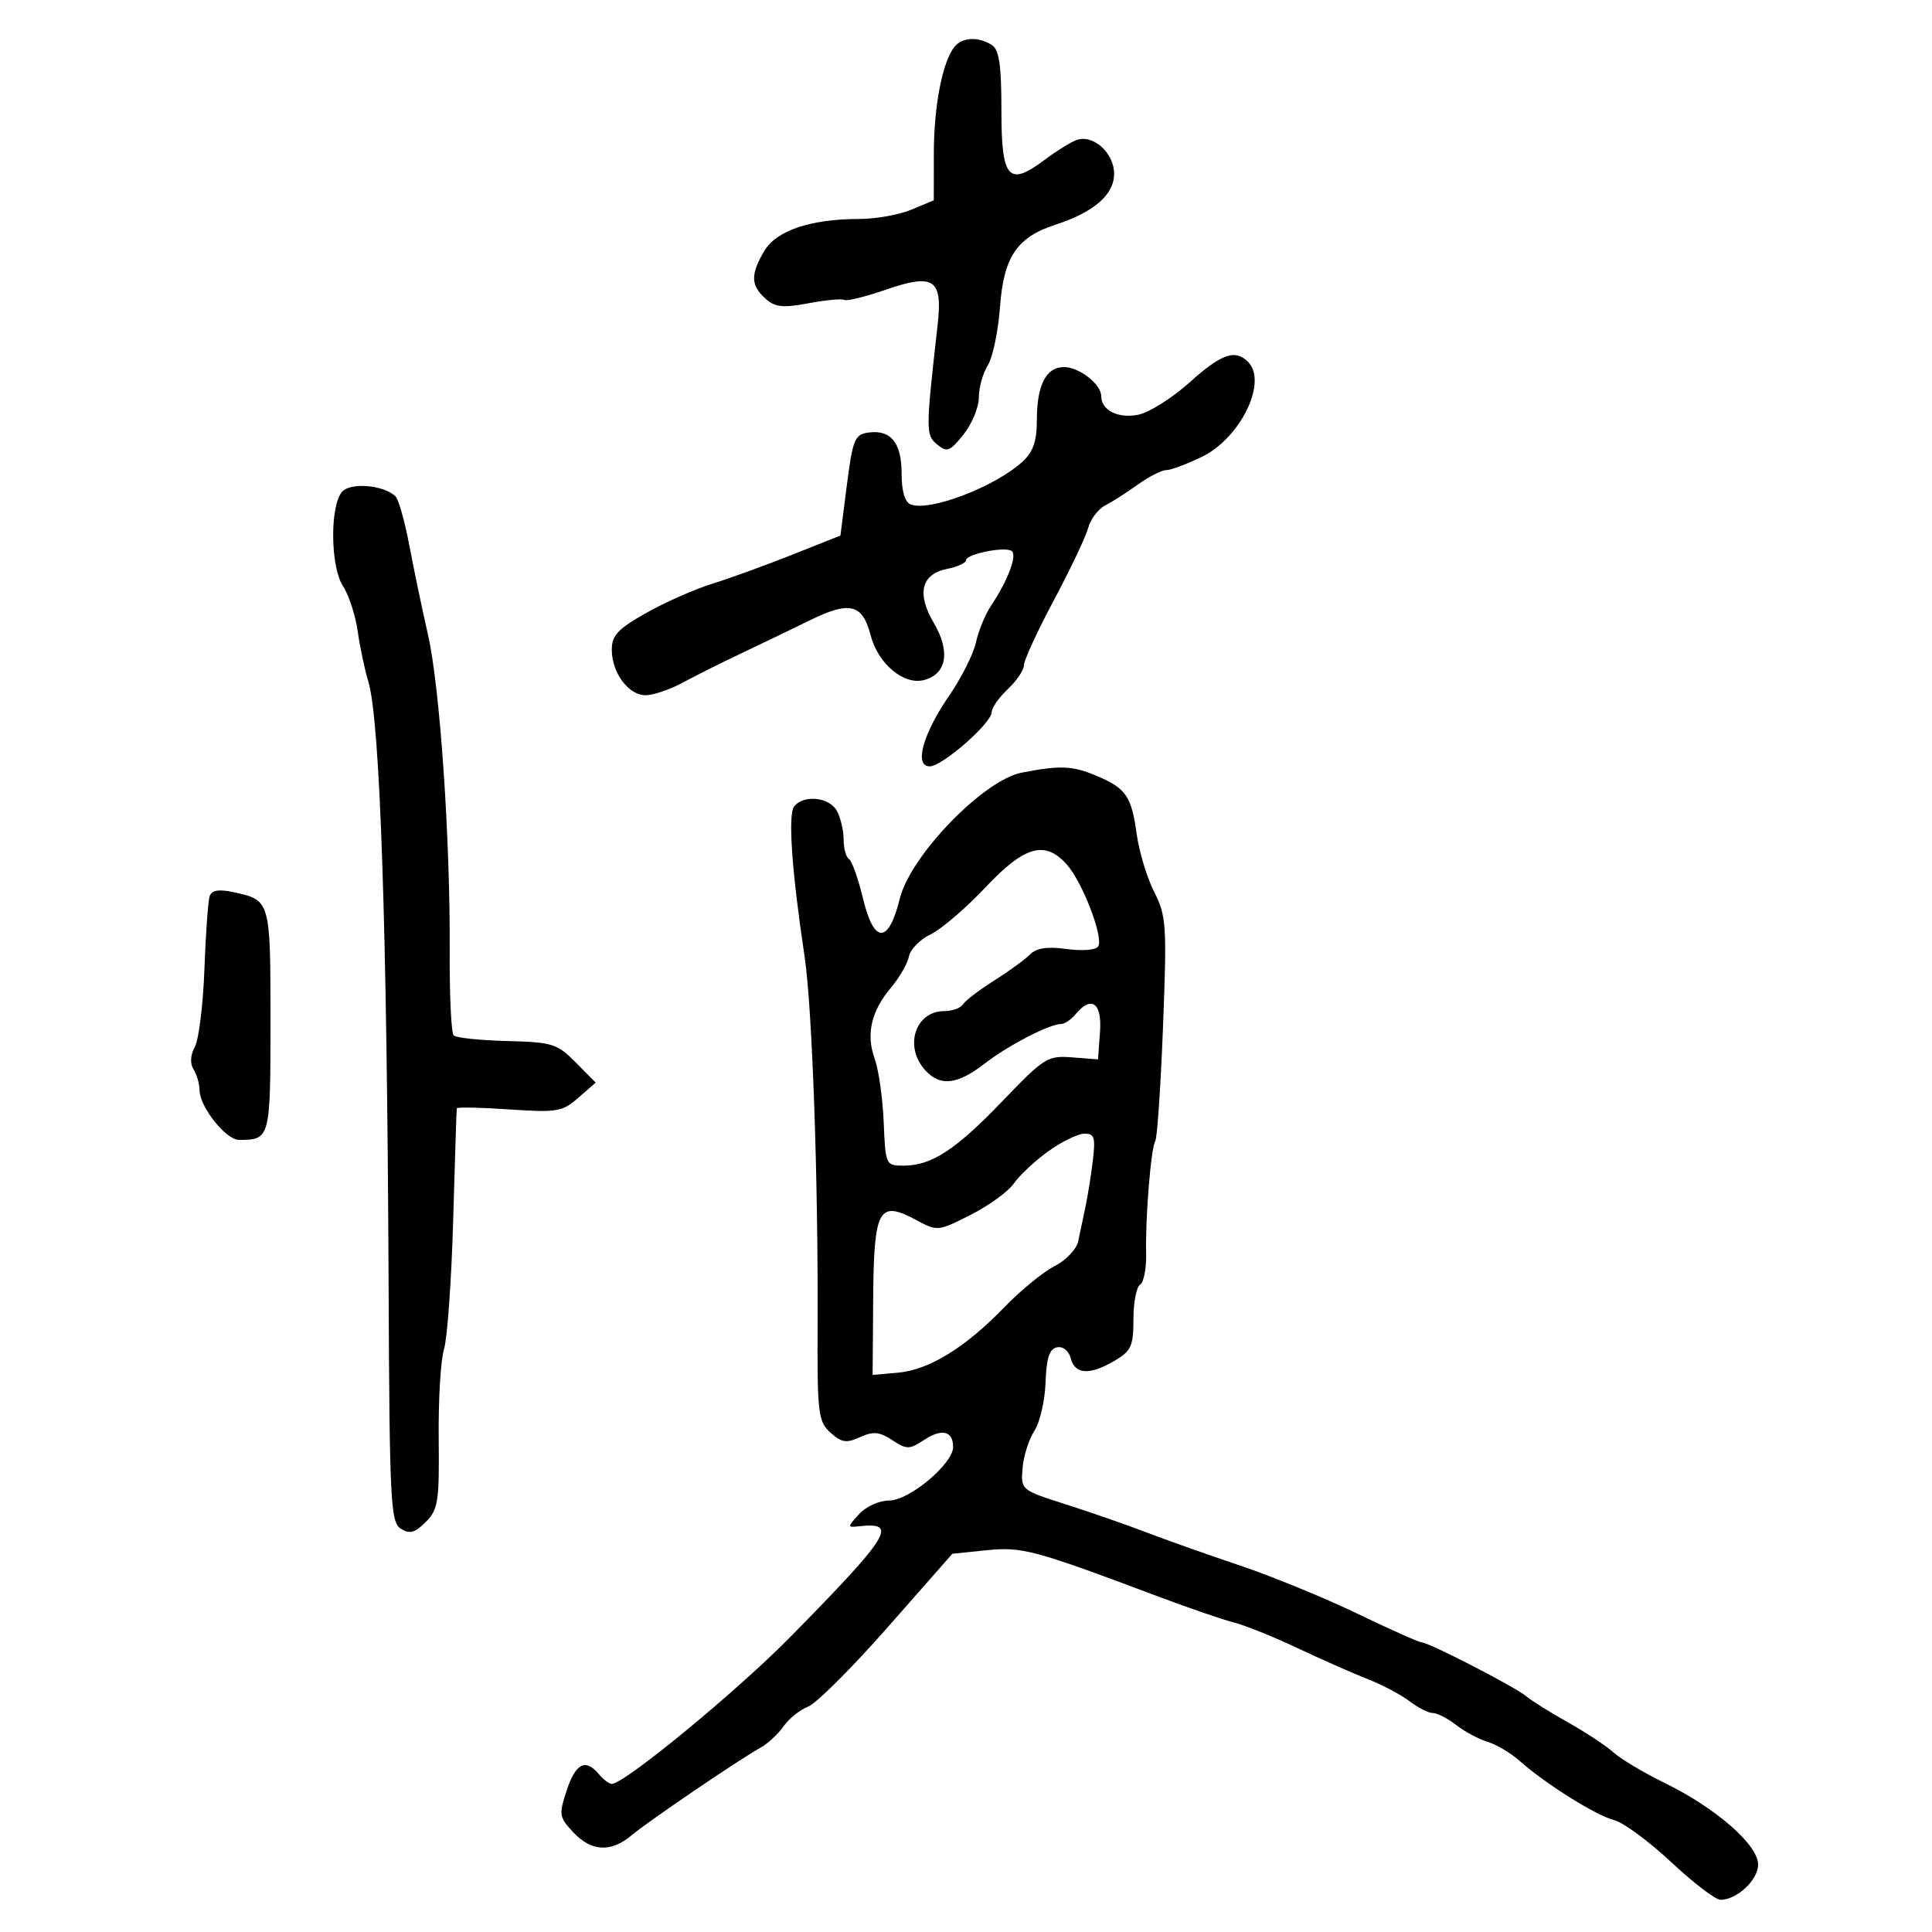 <svg xmlns="http://www.w3.org/2000/svg" width="300" height="300" viewBox="0 0 300 300" version="1.1">
	<path d="M 148.226 7.250 C 146.351 9.552, 145.011 16.435, 145.006 23.801 L 145 31.102 141.532 32.551 C 139.625 33.348, 135.999 34, 133.475 34 C 125.885 34, 120.553 35.793, 118.671 38.980 C 116.527 42.610, 116.563 44.295, 118.830 46.346 C 120.340 47.713, 121.520 47.843, 125.564 47.087 C 128.261 46.583, 130.759 46.351, 131.116 46.572 C 131.473 46.793, 134.361 46.080, 137.533 44.989 C 145.043 42.405, 146.400 43.322, 145.595 50.442 C 143.737 66.884, 143.734 67.535, 145.515 69.012 C 147.050 70.286, 147.494 70.119, 149.613 67.471 C 150.921 65.837, 151.992 63.247, 151.995 61.715 C 151.998 60.183, 152.624 57.933, 153.388 56.715 C 154.151 55.497, 155.002 51.432, 155.278 47.681 C 155.853 39.878, 157.905 36.832, 163.897 34.890 C 169.851 32.960, 173 30.227, 173 26.989 C 173 23.728, 169.722 20.801, 167.135 21.752 C 166.236 22.082, 164.059 23.436, 162.297 24.759 C 156.593 29.045, 155.500 27.828, 155.500 17.192 C 155.500 10.048, 155.157 7.713, 154 6.980 C 151.907 5.655, 149.431 5.771, 148.226 7.250 M 184.646 59.441 C 181.976 61.834, 178.424 64.065, 176.753 64.399 C 173.626 65.025, 171 63.716, 171 61.533 C 171 59.661, 167.598 57, 165.206 57 C 162.427 57, 161 59.802, 161 65.260 C 161 68.538, 160.429 70.173, 158.750 71.709 C 154.506 75.589, 144.373 79.464, 141.425 78.333 C 140.499 77.978, 140 76.290, 140 73.515 C 140 68.728, 138.318 66.675, 134.805 67.173 C 132.725 67.468, 132.402 68.266, 131.500 75.331 L 130.500 83.163 123 86.143 C 118.875 87.783, 113.283 89.812, 110.573 90.653 C 107.863 91.494, 103.251 93.534, 100.323 95.187 C 95.962 97.648, 95 98.676, 95 100.873 C 95 104.503, 97.629 108.011, 100.307 107.952 C 101.513 107.926, 104.075 107.050, 106 106.007 C 107.925 104.964, 111.975 102.936, 115 101.500 C 118.025 100.065, 122.912 97.711, 125.861 96.270 C 131.959 93.289, 133.930 93.789, 135.186 98.637 C 136.326 103.037, 140.296 106.393, 143.429 105.607 C 147.007 104.709, 147.626 101.175, 144.988 96.704 C 142.305 92.156, 143.059 89.138, 147.080 88.334 C 148.686 88.013, 150 87.412, 150 87 C 150 86.051, 155.914 84.829, 157.065 85.540 C 158.010 86.124, 156.532 90.105, 153.923 94 C 153.002 95.375, 151.931 97.965, 151.544 99.755 C 151.156 101.545, 149.287 105.265, 147.391 108.022 C 143.283 113.994, 141.906 119, 144.372 119 C 146.323 119, 154 112.269, 154 110.558 C 154 109.893, 155.125 108.292, 156.500 107 C 157.875 105.708, 159 104.034, 159 103.280 C 159 102.526, 161.089 97.992, 163.642 93.204 C 166.195 88.417, 168.589 83.375, 168.962 82 C 169.335 80.625, 170.517 79.050, 171.590 78.500 C 172.664 77.950, 174.952 76.487, 176.675 75.250 C 178.399 74.013, 180.385 73, 181.089 73 C 181.793 73, 184.284 72.073, 186.624 70.940 C 192.620 68.037, 196.882 59.282, 193.800 56.200 C 191.775 54.175, 189.700 54.910, 184.646 59.441 M 53.084 76.399 C 51.205 78.663, 51.315 88.050, 53.255 91 C 54.159 92.375, 55.187 95.525, 55.539 98 C 55.891 100.475, 56.634 103.993, 57.190 105.819 C 59.020 111.829, 60.099 143.890, 60.340 199.391 C 60.487 233.223, 60.644 236.373, 62.236 237.377 C 63.610 238.244, 64.417 238.028, 66.104 236.341 C 68.034 234.410, 68.225 233.184, 68.120 223.361 C 68.057 217.395, 68.428 211.161, 68.944 209.507 C 69.460 207.853, 70.101 198.850, 70.368 189.500 C 70.635 180.150, 70.886 172.323, 70.926 172.107 C 70.967 171.891, 74.623 171.963, 79.050 172.266 C 86.488 172.776, 87.306 172.639, 89.800 170.464 L 92.500 168.110 89.400 164.974 C 86.514 162.055, 85.775 161.825, 78.713 161.649 C 74.541 161.545, 70.820 161.154, 70.445 160.778 C 70.070 160.403, 69.793 154.562, 69.831 147.798 C 69.928 130.177, 68.313 106.649, 66.445 98.500 C 65.563 94.650, 64.265 88.435, 63.560 84.689 C 62.855 80.943, 61.878 77.503, 61.389 77.045 C 59.505 75.278, 54.347 74.877, 53.084 76.399 M 158.650 119.974 C 152.733 121.117, 141.377 132.847, 139.726 139.521 C 137.966 146.634, 135.709 146.623, 133.999 139.494 C 133.261 136.421, 132.285 133.676, 131.829 133.394 C 131.373 133.113, 131 131.754, 131 130.375 C 131 128.997, 130.534 126.998, 129.965 125.934 C 128.801 123.759, 124.741 123.342, 123.301 125.250 C 122.338 126.527, 122.958 135.382, 124.932 148.500 C 126.114 156.363, 127.056 182.888, 126.957 205.546 C 126.896 219.510, 127.039 220.725, 128.950 222.454 C 130.670 224.011, 131.425 224.127, 133.544 223.162 C 135.595 222.227, 136.550 222.315, 138.540 223.618 C 140.807 225.104, 141.198 225.100, 143.528 223.573 C 146.273 221.775, 148 222.207, 148 224.691 C 148 227.294, 141.190 233, 138.084 233 C 136.534 233, 134.470 233.929, 133.405 235.105 C 131.528 237.179, 131.530 237.207, 133.500 236.990 C 139.503 236.329, 138.179 238.451, 122.844 254.064 C 114.507 262.552, 96.965 277, 94.997 277 C 94.583 277, 93.685 276.325, 93 275.500 C 90.934 273.011, 89.391 273.786, 87.996 278.011 C 86.754 281.774, 86.817 282.177, 89.011 284.511 C 91.846 287.530, 94.874 287.682, 98.092 284.970 C 100.676 282.792, 114.743 273.234, 118.104 271.373 C 119.223 270.753, 120.828 269.262, 121.671 268.060 C 122.513 266.858, 124.227 265.484, 125.480 265.008 C 126.733 264.531, 132.287 258.994, 137.821 252.703 L 147.883 241.266 153.192 240.722 C 158.730 240.155, 160.558 240.649, 180 247.961 C 184.675 249.719, 189.902 251.511, 191.617 251.943 C 193.331 252.376, 197.776 254.167, 201.496 255.924 C 205.215 257.682, 210.113 259.846, 212.379 260.733 C 214.646 261.621, 217.573 263.169, 218.885 264.173 C 220.197 265.178, 221.823 266, 222.500 266 C 223.177 266, 224.803 266.838, 226.115 267.862 C 227.427 268.887, 229.625 270.062, 231 270.475 C 232.375 270.887, 234.625 272.228, 236 273.454 C 239.973 276.995, 247.837 281.921, 250.643 282.625 C 252.059 282.981, 256.038 285.910, 259.486 289.136 C 262.934 292.361, 266.385 295, 267.155 295 C 269.717 295, 273 291.923, 273 289.521 C 273 286.473, 266.471 280.764, 258.556 276.892 C 255.286 275.292, 251.686 273.148, 250.556 272.127 C 249.425 271.106, 246.250 269.009, 243.500 267.466 C 240.750 265.924, 237.818 264.089, 236.985 263.388 C 235.248 261.929, 221.887 255.047, 220.736 255.019 C 220.315 255.008, 215.815 252.998, 210.736 250.552 C 205.656 248.105, 197.450 244.742, 192.500 243.079 C 187.550 241.416, 181.025 239.104, 178 237.942 C 174.975 236.779, 169.350 234.823, 165.500 233.596 C 158.520 231.370, 158.501 231.354, 158.785 227.953 C 158.941 226.077, 159.767 223.479, 160.619 222.179 C 161.471 220.878, 162.251 217.498, 162.354 214.667 C 162.492 210.841, 162.951 209.441, 164.141 209.211 C 165.074 209.032, 165.965 209.757, 166.277 210.952 C 166.931 213.450, 169.238 213.563, 173.096 211.284 C 175.650 209.776, 176 208.999, 176 204.843 C 176 202.244, 176.466 199.830, 177.035 199.479 C 177.604 199.127, 178.024 196.963, 177.970 194.670 C 177.836 189.083, 178.716 178.269, 179.394 177.172 C 179.693 176.688, 180.233 168.688, 180.594 159.396 C 181.204 143.667, 181.110 142.224, 179.222 138.500 C 178.106 136.300, 176.883 132.250, 176.503 129.500 C 175.691 123.615, 174.827 122.372, 170.207 120.442 C 166.495 118.891, 164.643 118.816, 158.650 119.974 M 152.988 137.826 C 149.969 141.030, 146.155 144.296, 144.512 145.083 C 142.869 145.871, 141.352 147.412, 141.141 148.508 C 140.930 149.603, 139.687 151.772, 138.378 153.327 C 135.266 157.026, 134.447 160.578, 135.824 164.401 C 136.438 166.105, 137.067 170.537, 137.220 174.250 C 137.496 180.909, 137.538 180.999, 140.300 181 C 144.654 181, 148.373 178.569, 155.709 170.928 C 162.136 164.234, 162.685 163.891, 166.490 164.188 L 170.500 164.500 170.807 160.250 C 171.136 155.710, 169.479 154.513, 167 157.500 C 166.315 158.325, 165.316 159, 164.779 159 C 162.972 159, 156.530 162.340, 152.856 165.182 C 148.627 168.452, 145.977 168.737, 143.655 166.171 C 140.331 162.499, 142.122 157, 146.641 157 C 147.874 157, 149.171 156.532, 149.525 155.959 C 149.879 155.387, 152.033 153.742, 154.312 152.303 C 156.591 150.864, 159.110 149.033, 159.910 148.233 C 160.945 147.198, 162.599 146.947, 165.639 147.364 C 168.073 147.698, 170.179 147.520, 170.530 146.951 C 171.387 145.565, 168.093 136.978, 165.659 134.250 C 162.258 130.438, 159.111 131.326, 152.988 137.826 M 32.553 139.170 C 32.309 139.902, 31.943 145, 31.741 150.500 C 31.539 156, 30.871 161.424, 30.256 162.554 C 29.556 163.842, 29.481 165.147, 30.054 166.054 C 30.558 166.849, 30.976 168.306, 30.985 169.290 C 31.007 171.875, 35.076 177, 37.106 177 C 41.958 177, 42 176.843, 42 158.515 C 42 139.787, 41.993 139.764, 36.249 138.536 C 33.941 138.042, 32.869 138.226, 32.553 139.170 M 162.750 178.791 C 160.688 180.281, 158.294 182.521, 157.431 183.768 C 156.567 185.016, 153.551 187.207, 150.729 188.637 C 145.643 191.215, 145.567 191.222, 142.224 189.421 C 136.450 186.312, 135.692 187.698, 135.589 201.553 L 135.500 213.500 139.425 213.152 C 144.255 212.723, 149.900 209.254, 155.923 203.014 C 158.440 200.406, 161.956 197.528, 163.736 196.618 C 165.524 195.703, 167.174 193.966, 167.425 192.732 C 167.674 191.504, 168.171 189.150, 168.528 187.500 C 168.885 185.850, 169.408 182.588, 169.689 180.250 C 170.131 176.587, 169.946 176.006, 168.351 176.041 C 167.333 176.063, 164.813 177.301, 162.750 178.791" stroke="none" fill="black" fill-rule="evenodd"/>
</svg>
